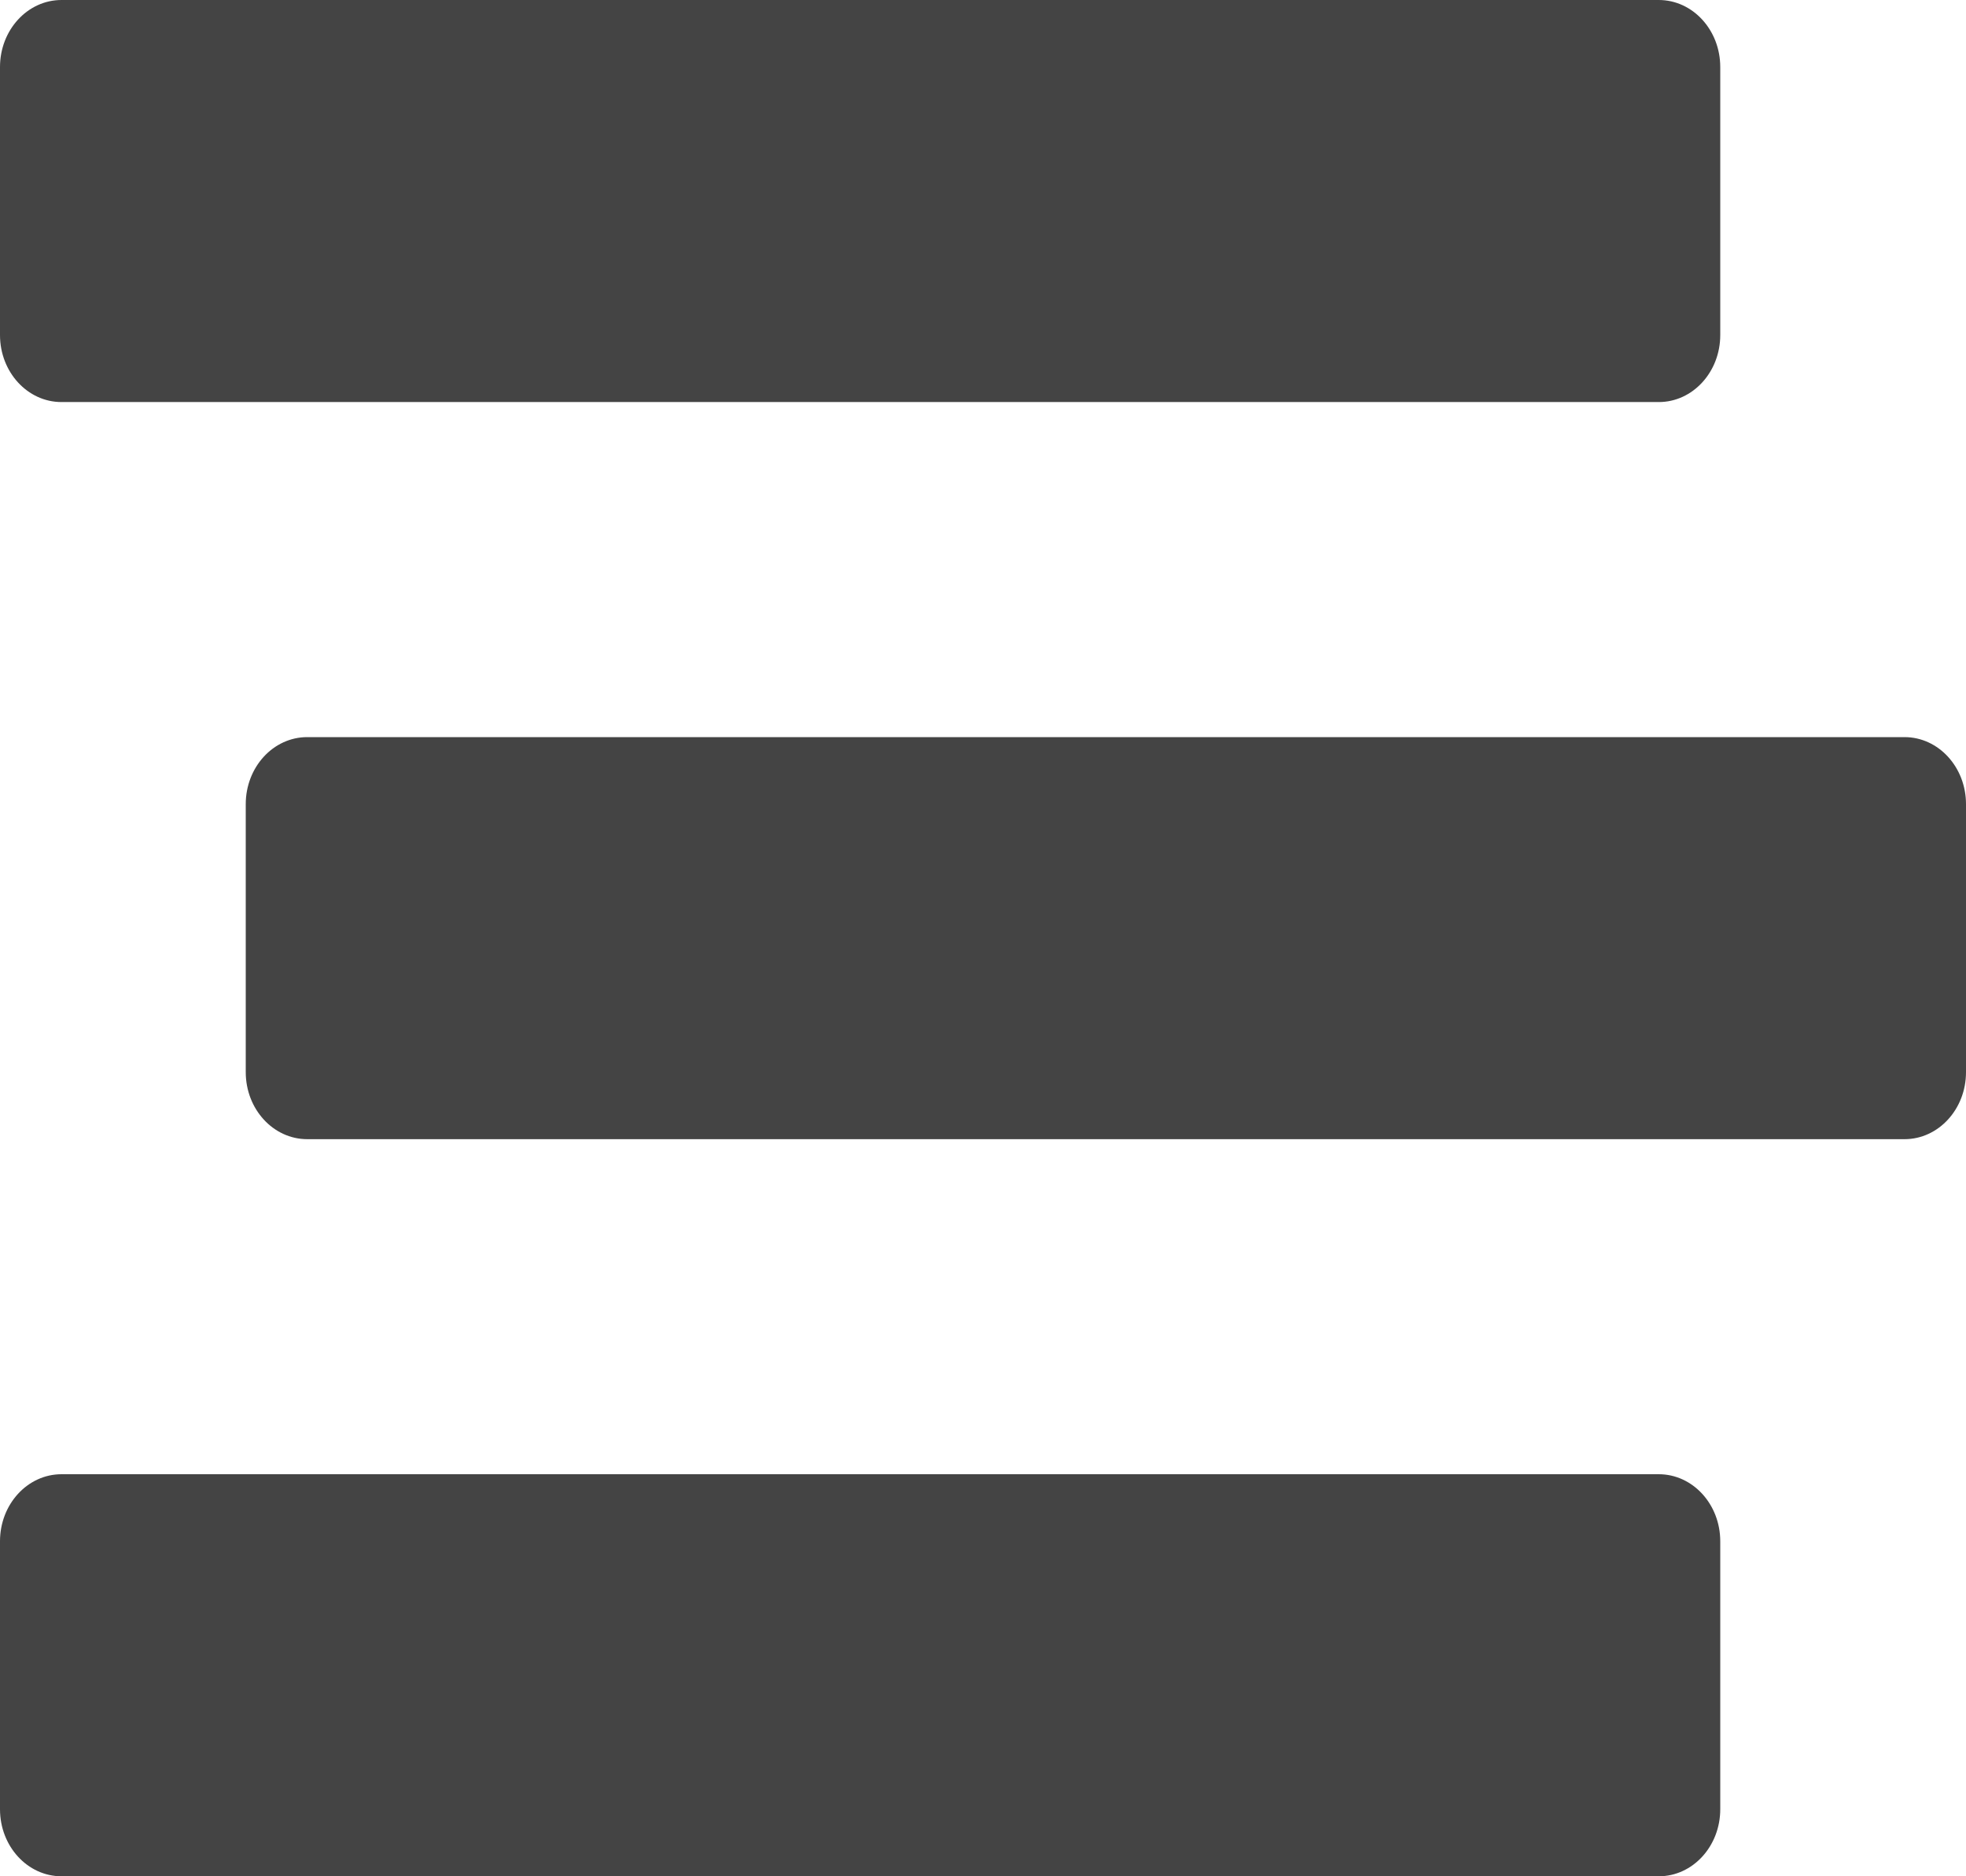 <svg width="22" height="21" viewBox="0 0 22 21" fill="none" xmlns="http://www.w3.org/2000/svg">
<path d="M0.688 4.5H18.562C18.942 4.5 19.25 4.164 19.25 3.75V0.75C19.25 0.336 18.942 0 18.562 0H0.688C0.308 0 0 0.336 0 0.75V3.75C0 4.164 0.308 4.5 0.688 4.5ZM21.312 8.25H3.438C3.058 8.25 2.75 8.586 2.75 9V12C2.75 12.414 3.058 12.75 3.438 12.75H21.312C21.692 12.75 22 12.414 22 12V9C22 8.586 21.692 8.25 21.312 8.25ZM18.562 16.5H0.688C0.308 16.5 0 16.836 0 17.25V20.25C0 20.664 0.308 21 0.688 21H18.562C18.942 21 19.25 20.664 19.25 20.25V17.25C19.25 16.836 18.942 16.5 18.562 16.5Z" fill="#444444"/>
</svg>

